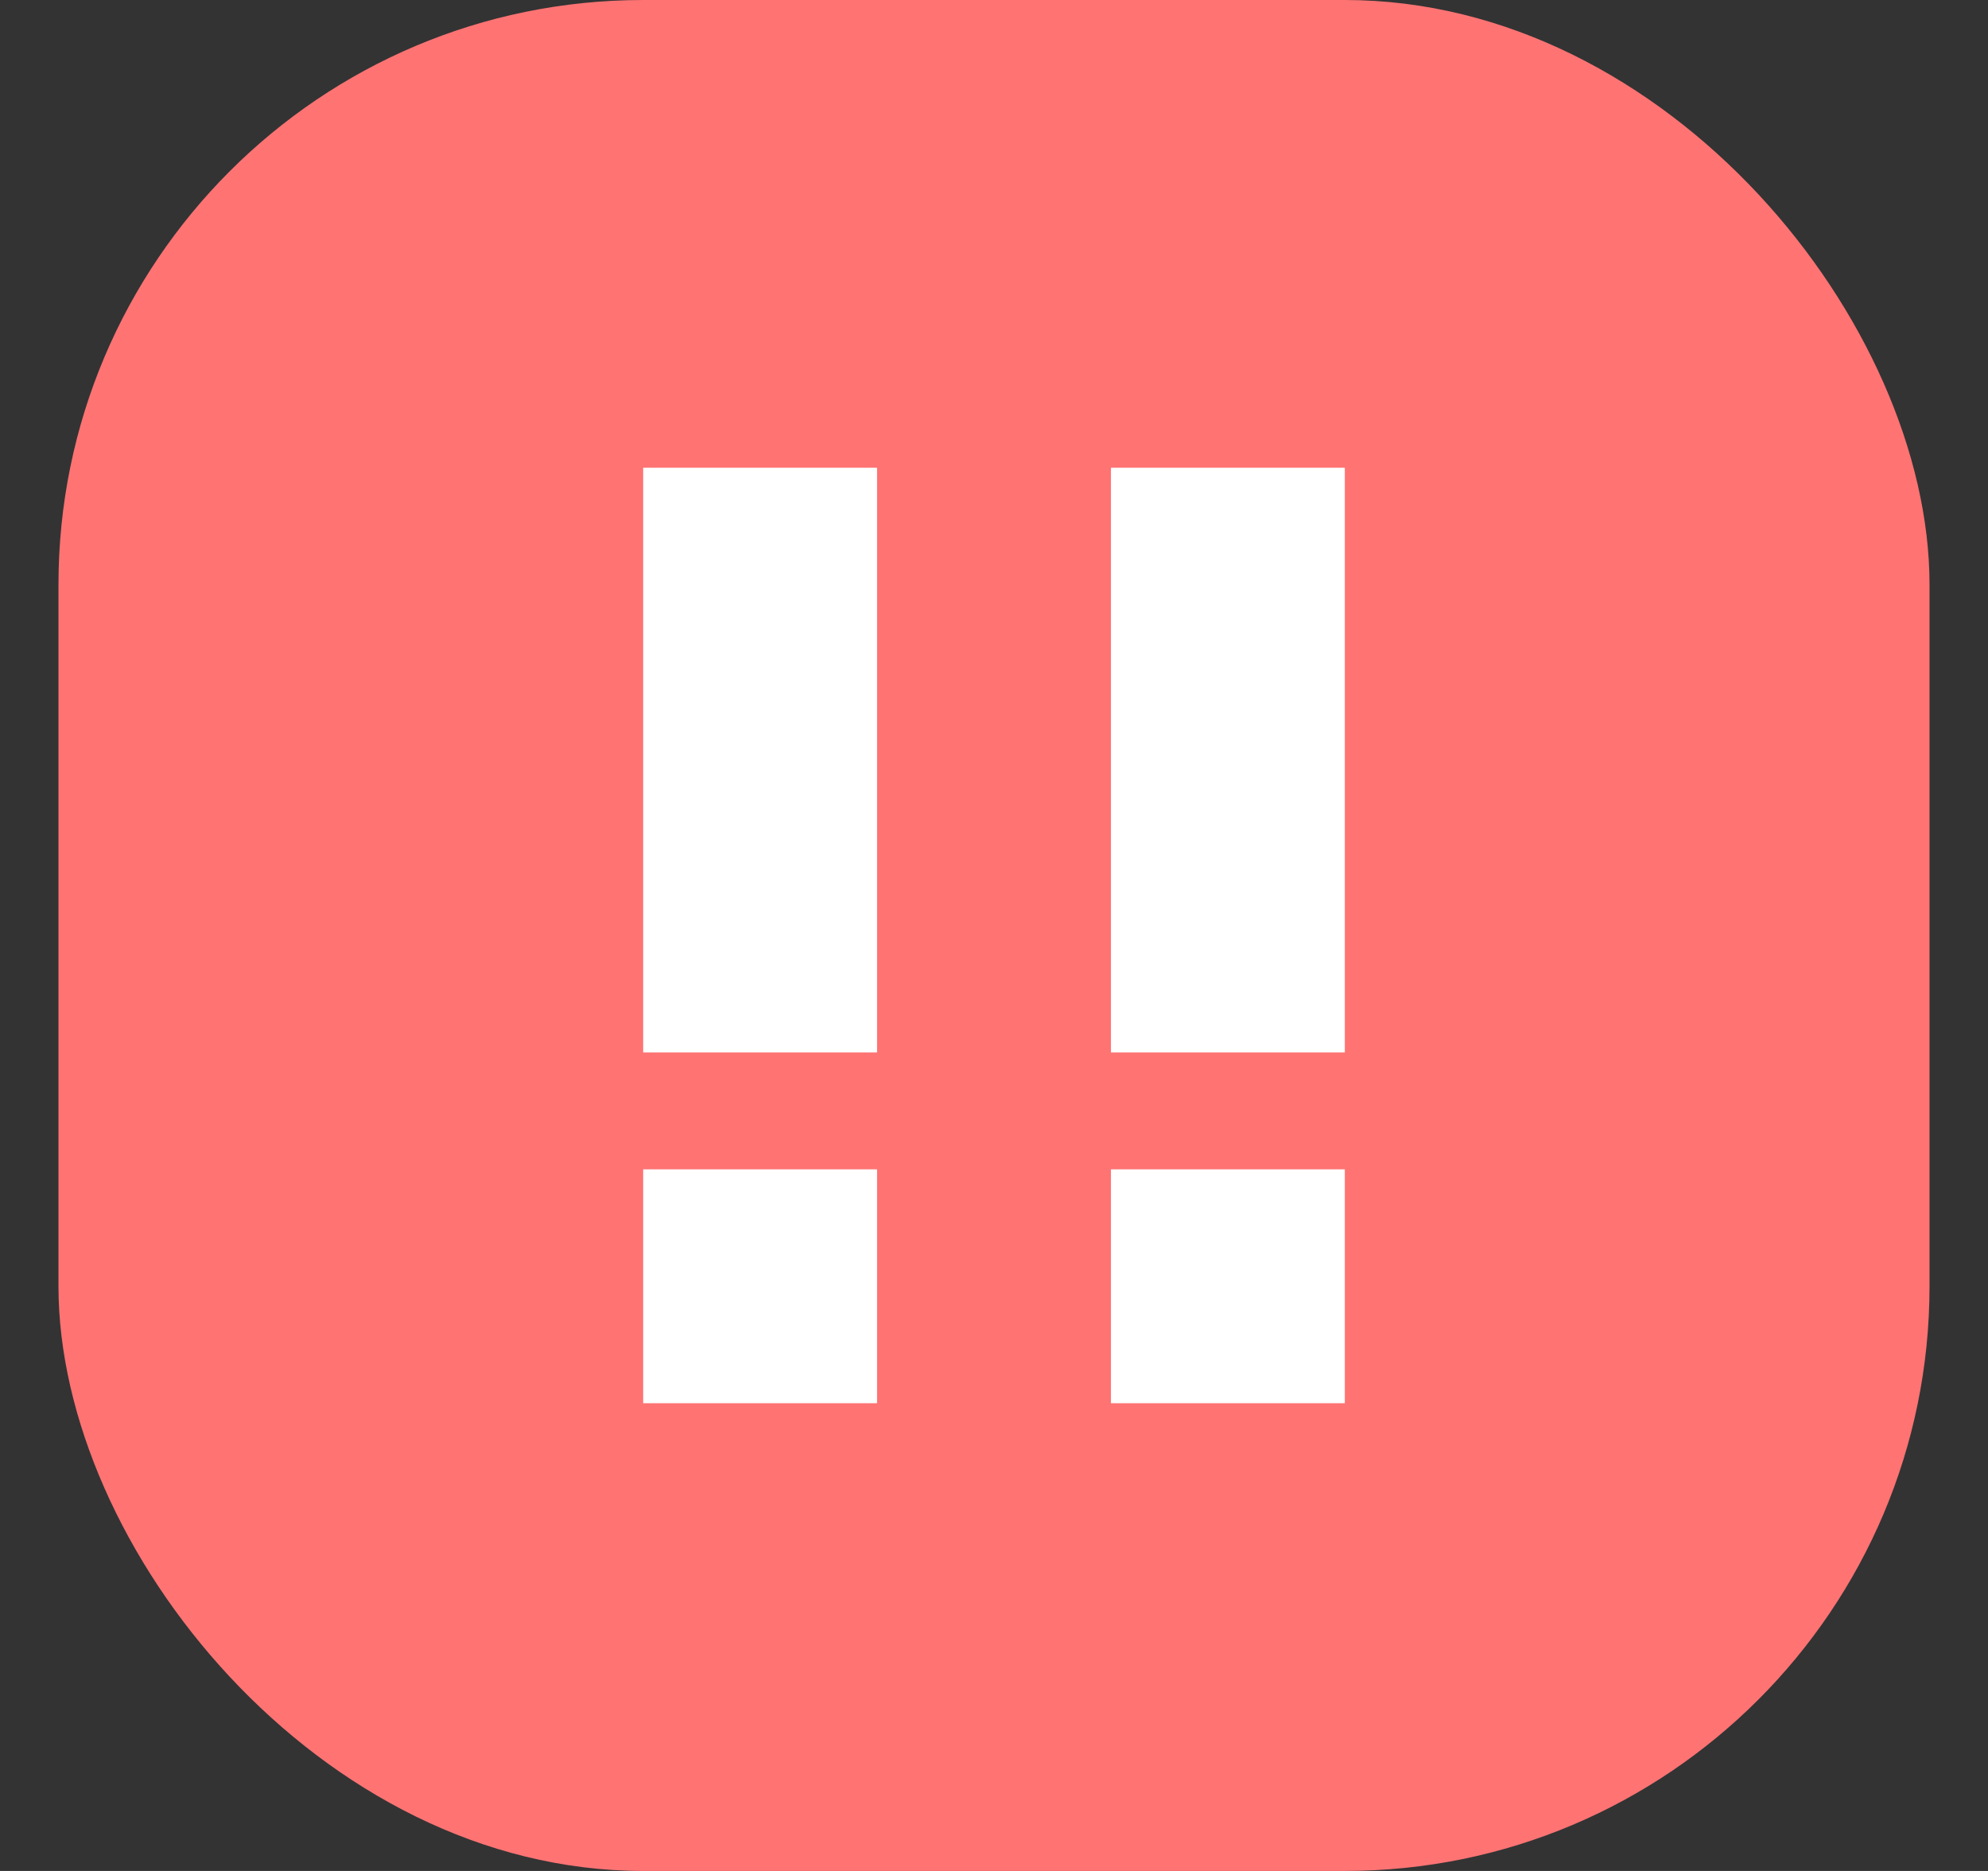 <svg xmlns="http://www.w3.org/2000/svg" width="17" height="16" viewBox="0 0 17 16">
    <rect x="0" y="0" width="17" height="16" fill="#333333" stroke="none"/>
    <g fill="none" fill-rule="evenodd" transform="translate(.5)">
        <rect width="16" height="16" fill="#FF7373" rx="5"/>
        <path fill="#FFF" d="M7 9H5V4h2v5zm0 3H5v-2h2v2zM11 9H9V4h2v5zm0 3H9v-2h2v2z"/>
    </g>
</svg>
